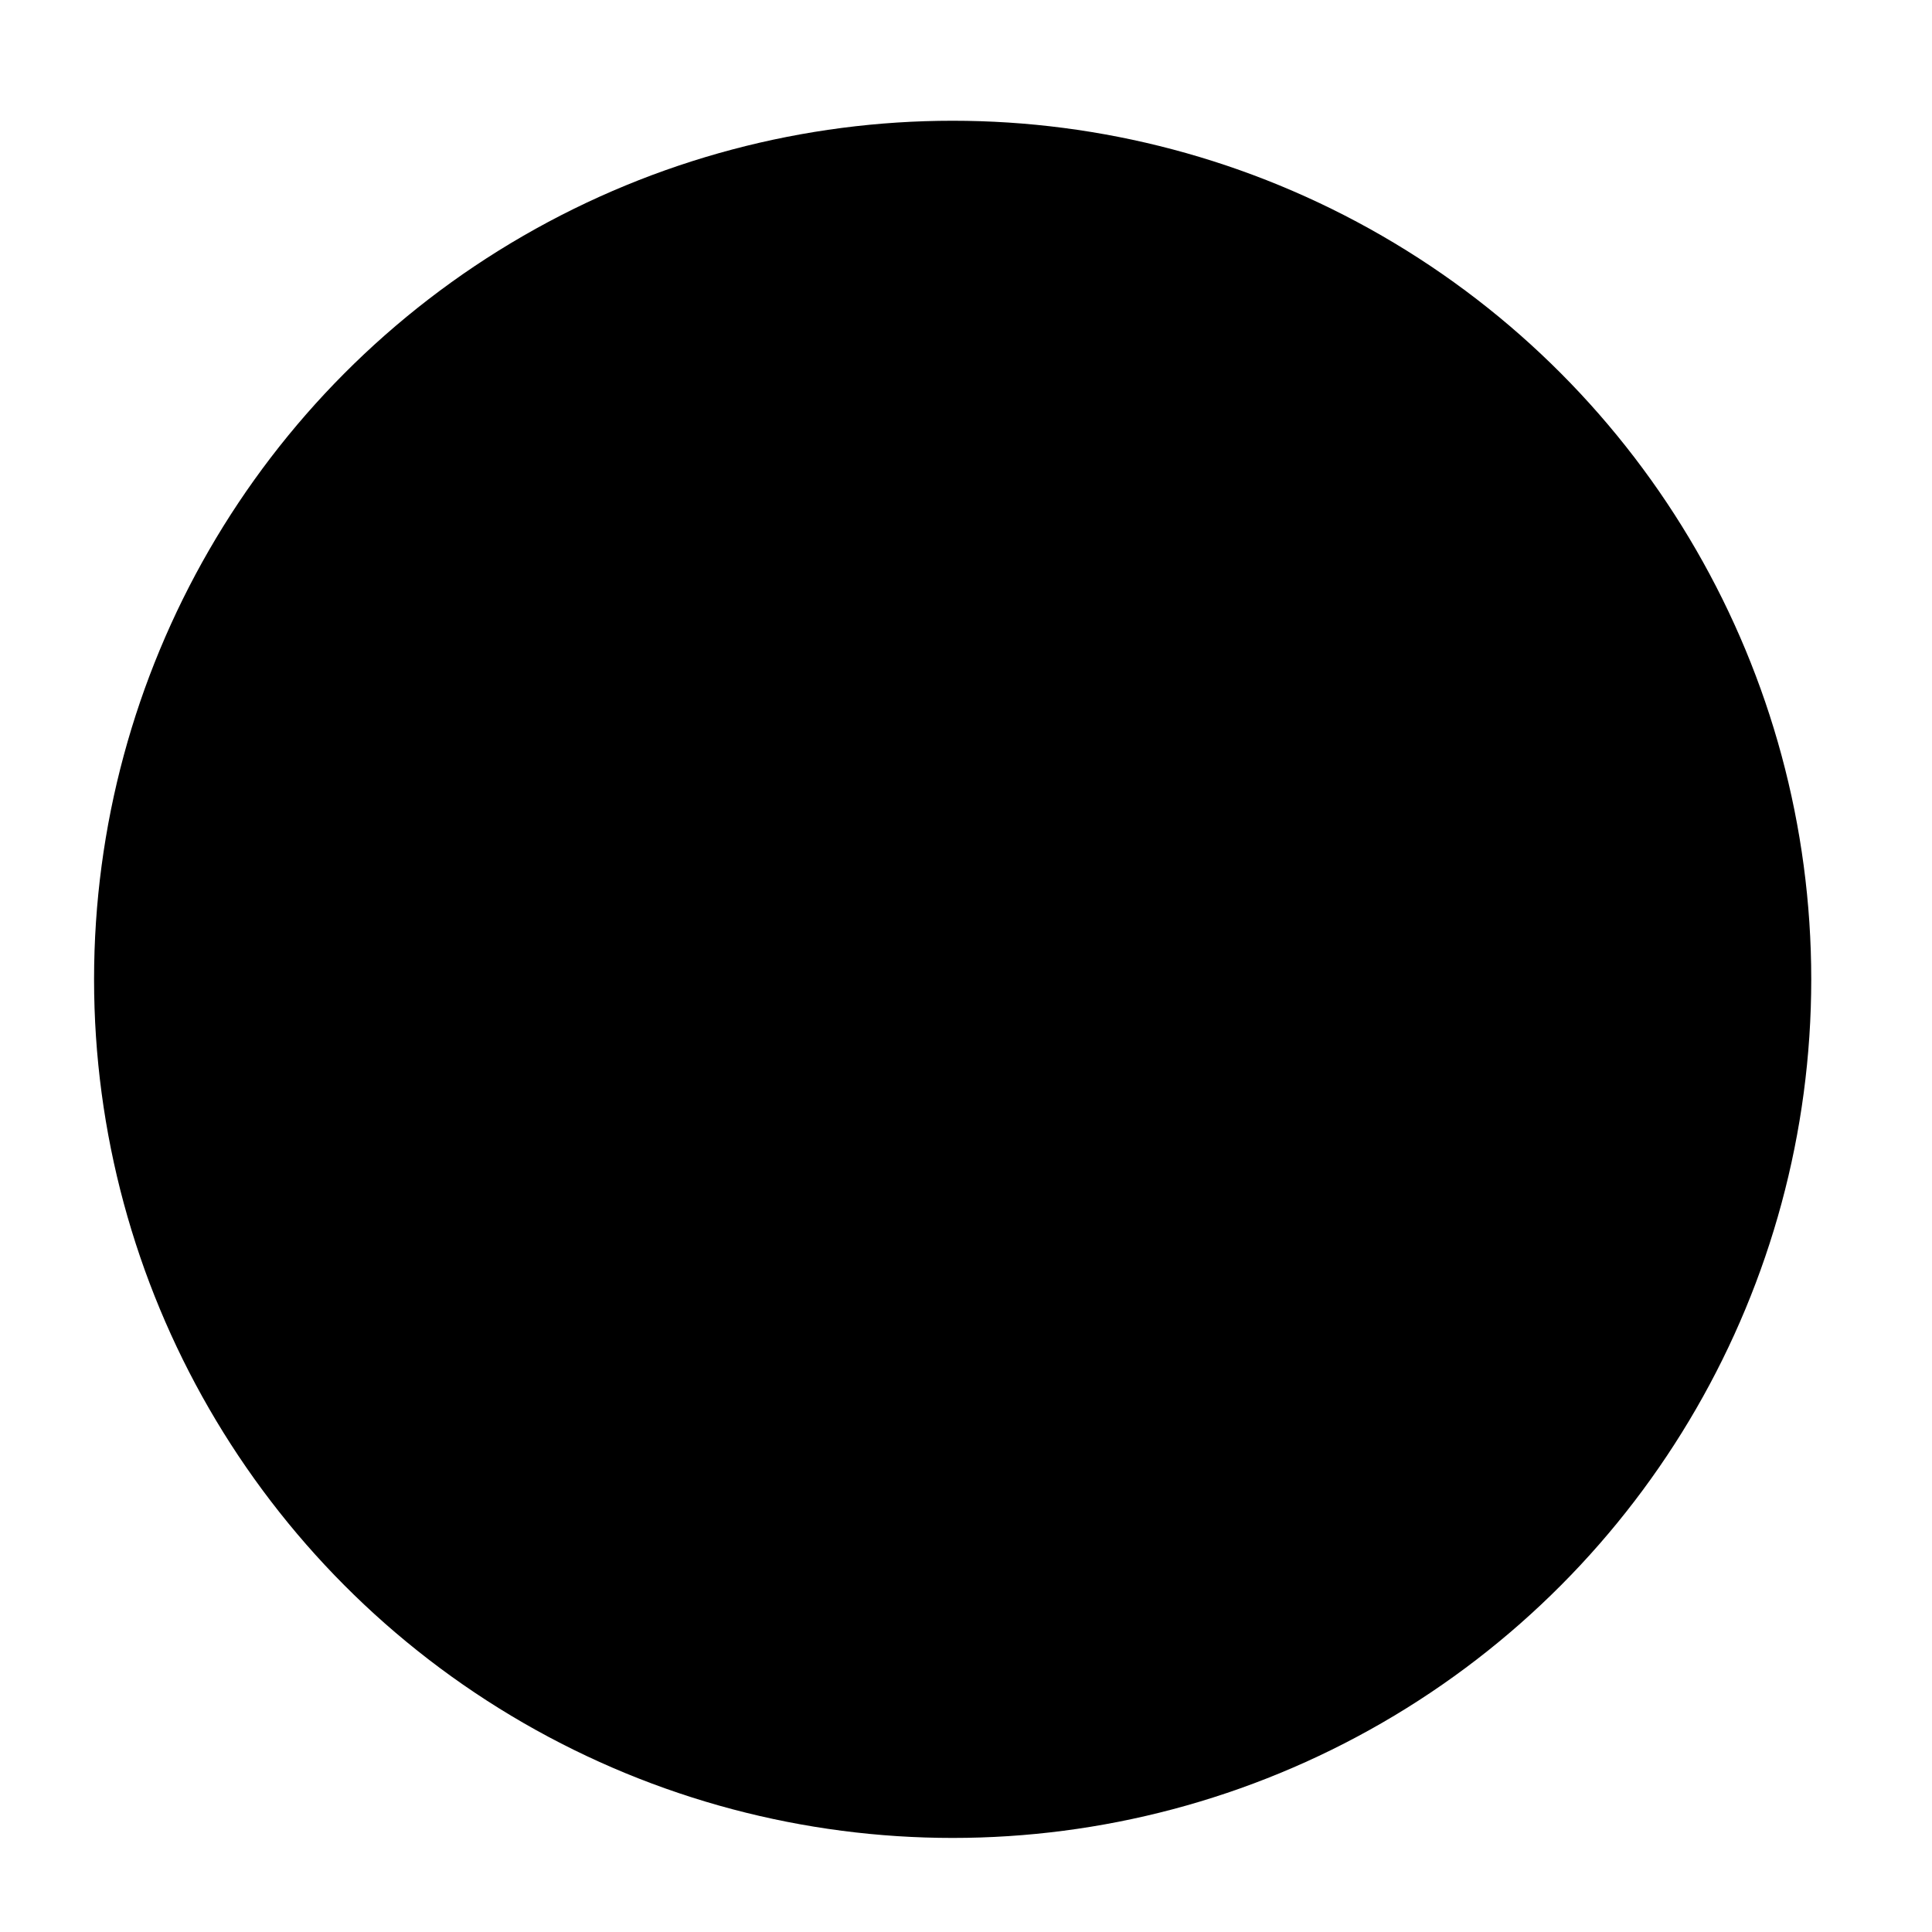 <?xml version="1.0" encoding="utf-8"?>
<!--
  Copyright 2016 Hippo B.V. (http://www.onehippo.com)

  Licensed under the Apache License, Version 2.0 (the "License");
  you may not use this file except in compliance with the License.
  You may obtain a copy of the License at

   http://www.apache.org/licenses/LICENSE-2.0

  Unless required by applicable law or agreed to in writing, software
  distributed under the License is distributed on an "AS IS" BASIS,
  WITHOUT WARRANTIES OR CONDITIONS OF ANY KIND, either express or implied.
  See the License for the specific language governing permissions and
  limitations under the License.
-->
<!DOCTYPE svg PUBLIC "-//W3C//DTD SVG 1.1//EN" "http://www.w3.org/Graphics/SVG/1.1/DTD/svg11.dtd">
<svg version="1.1" id="Layer_1" xmlns="http://www.w3.org/2000/svg" xmlns:xlink="http://www.w3.org/1999/xlink" x="0px" y="0px"
	 width="32px" height="32px" viewBox="0 0 32 32" enable-background="new 0 0 32 32" xml:space="preserve">
<circle fill="currentColor" cx="15.779" cy="16.221" r="14.221"/>
<g>
	<path d="M13.364,23.324c0-0.656,0.199-1.152,0.598-1.488s0.979-0.504,1.741-0.504c0.736,0,1.305,0.172,1.708,0.516
		c0.402,0.344,0.604,0.836,0.604,1.477c0,0.617-0.204,1.104-0.611,1.459s-0.975,0.533-1.702,0.533c-0.744,0-1.32-0.174-1.728-0.521
		S13.364,23.957,13.364,23.324z M17.339,19.316h-3.244L13.417,7.867h4.599L17.339,19.316z"/>
</g>
</svg>
